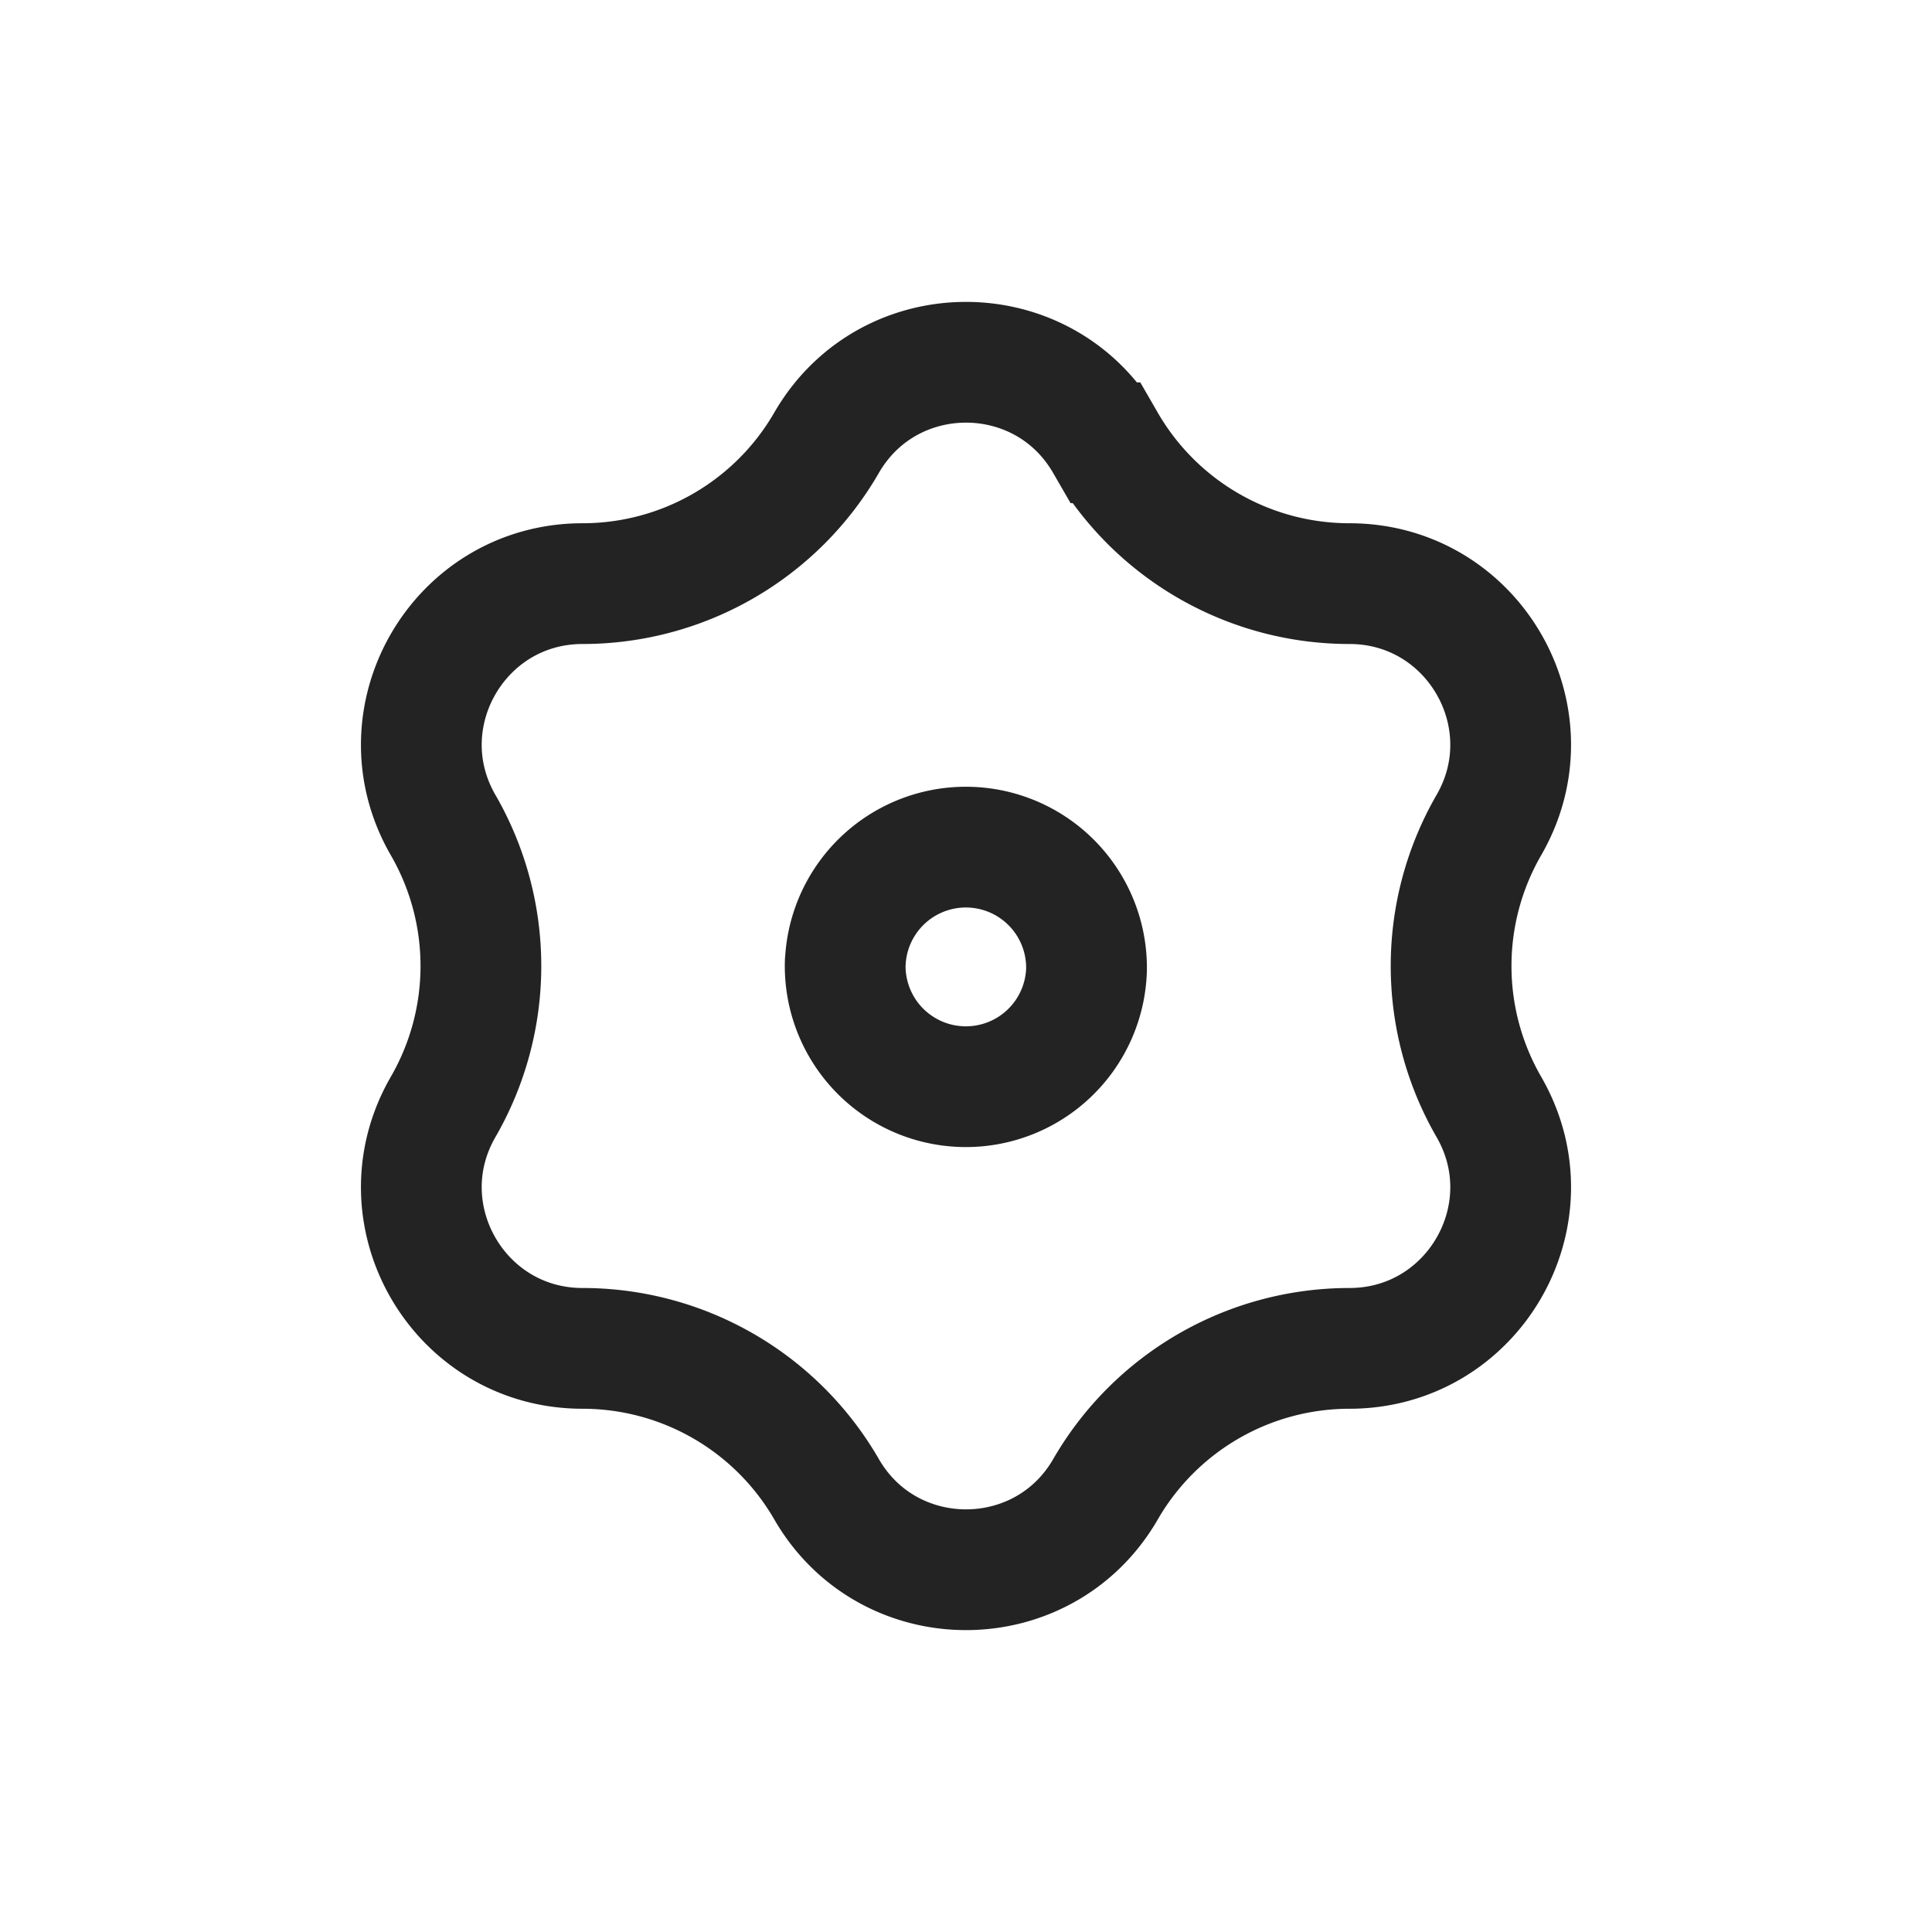 <svg xmlns="http://www.w3.org/2000/svg" width="24" height="24" fill="none"><path stroke="#232323" stroke-width="1.5" d="M13.732 5.5a3.5 3.5 0 0 0 3.031 1.75c1.54 0 2.502 1.667 1.732 3a3.5 3.5 0 0 0 0 3.5c.77 1.333-.192 3-1.732 3a3.5 3.5 0 0 0-3.03 1.75c-.77 1.333-2.695 1.333-3.465 0a3.5 3.5 0 0 0-3.031-1.75c-1.54 0-2.502-1.667-1.732-3a3.5 3.5 0 0 0 0-3.5c-.77-1.333.192-3 1.732-3a3.5 3.5 0 0 0 3.031-1.75c.77-1.333 2.694-1.333 3.464 0Z"/><path stroke="#232323" stroke-linecap="round" stroke-linejoin="round" stroke-width="1.5" d="M10.5 11.95a1.499 1.499 0 1 0 2.997.1 1.499 1.499 0 0 0-2.996-.1Z"/></svg>